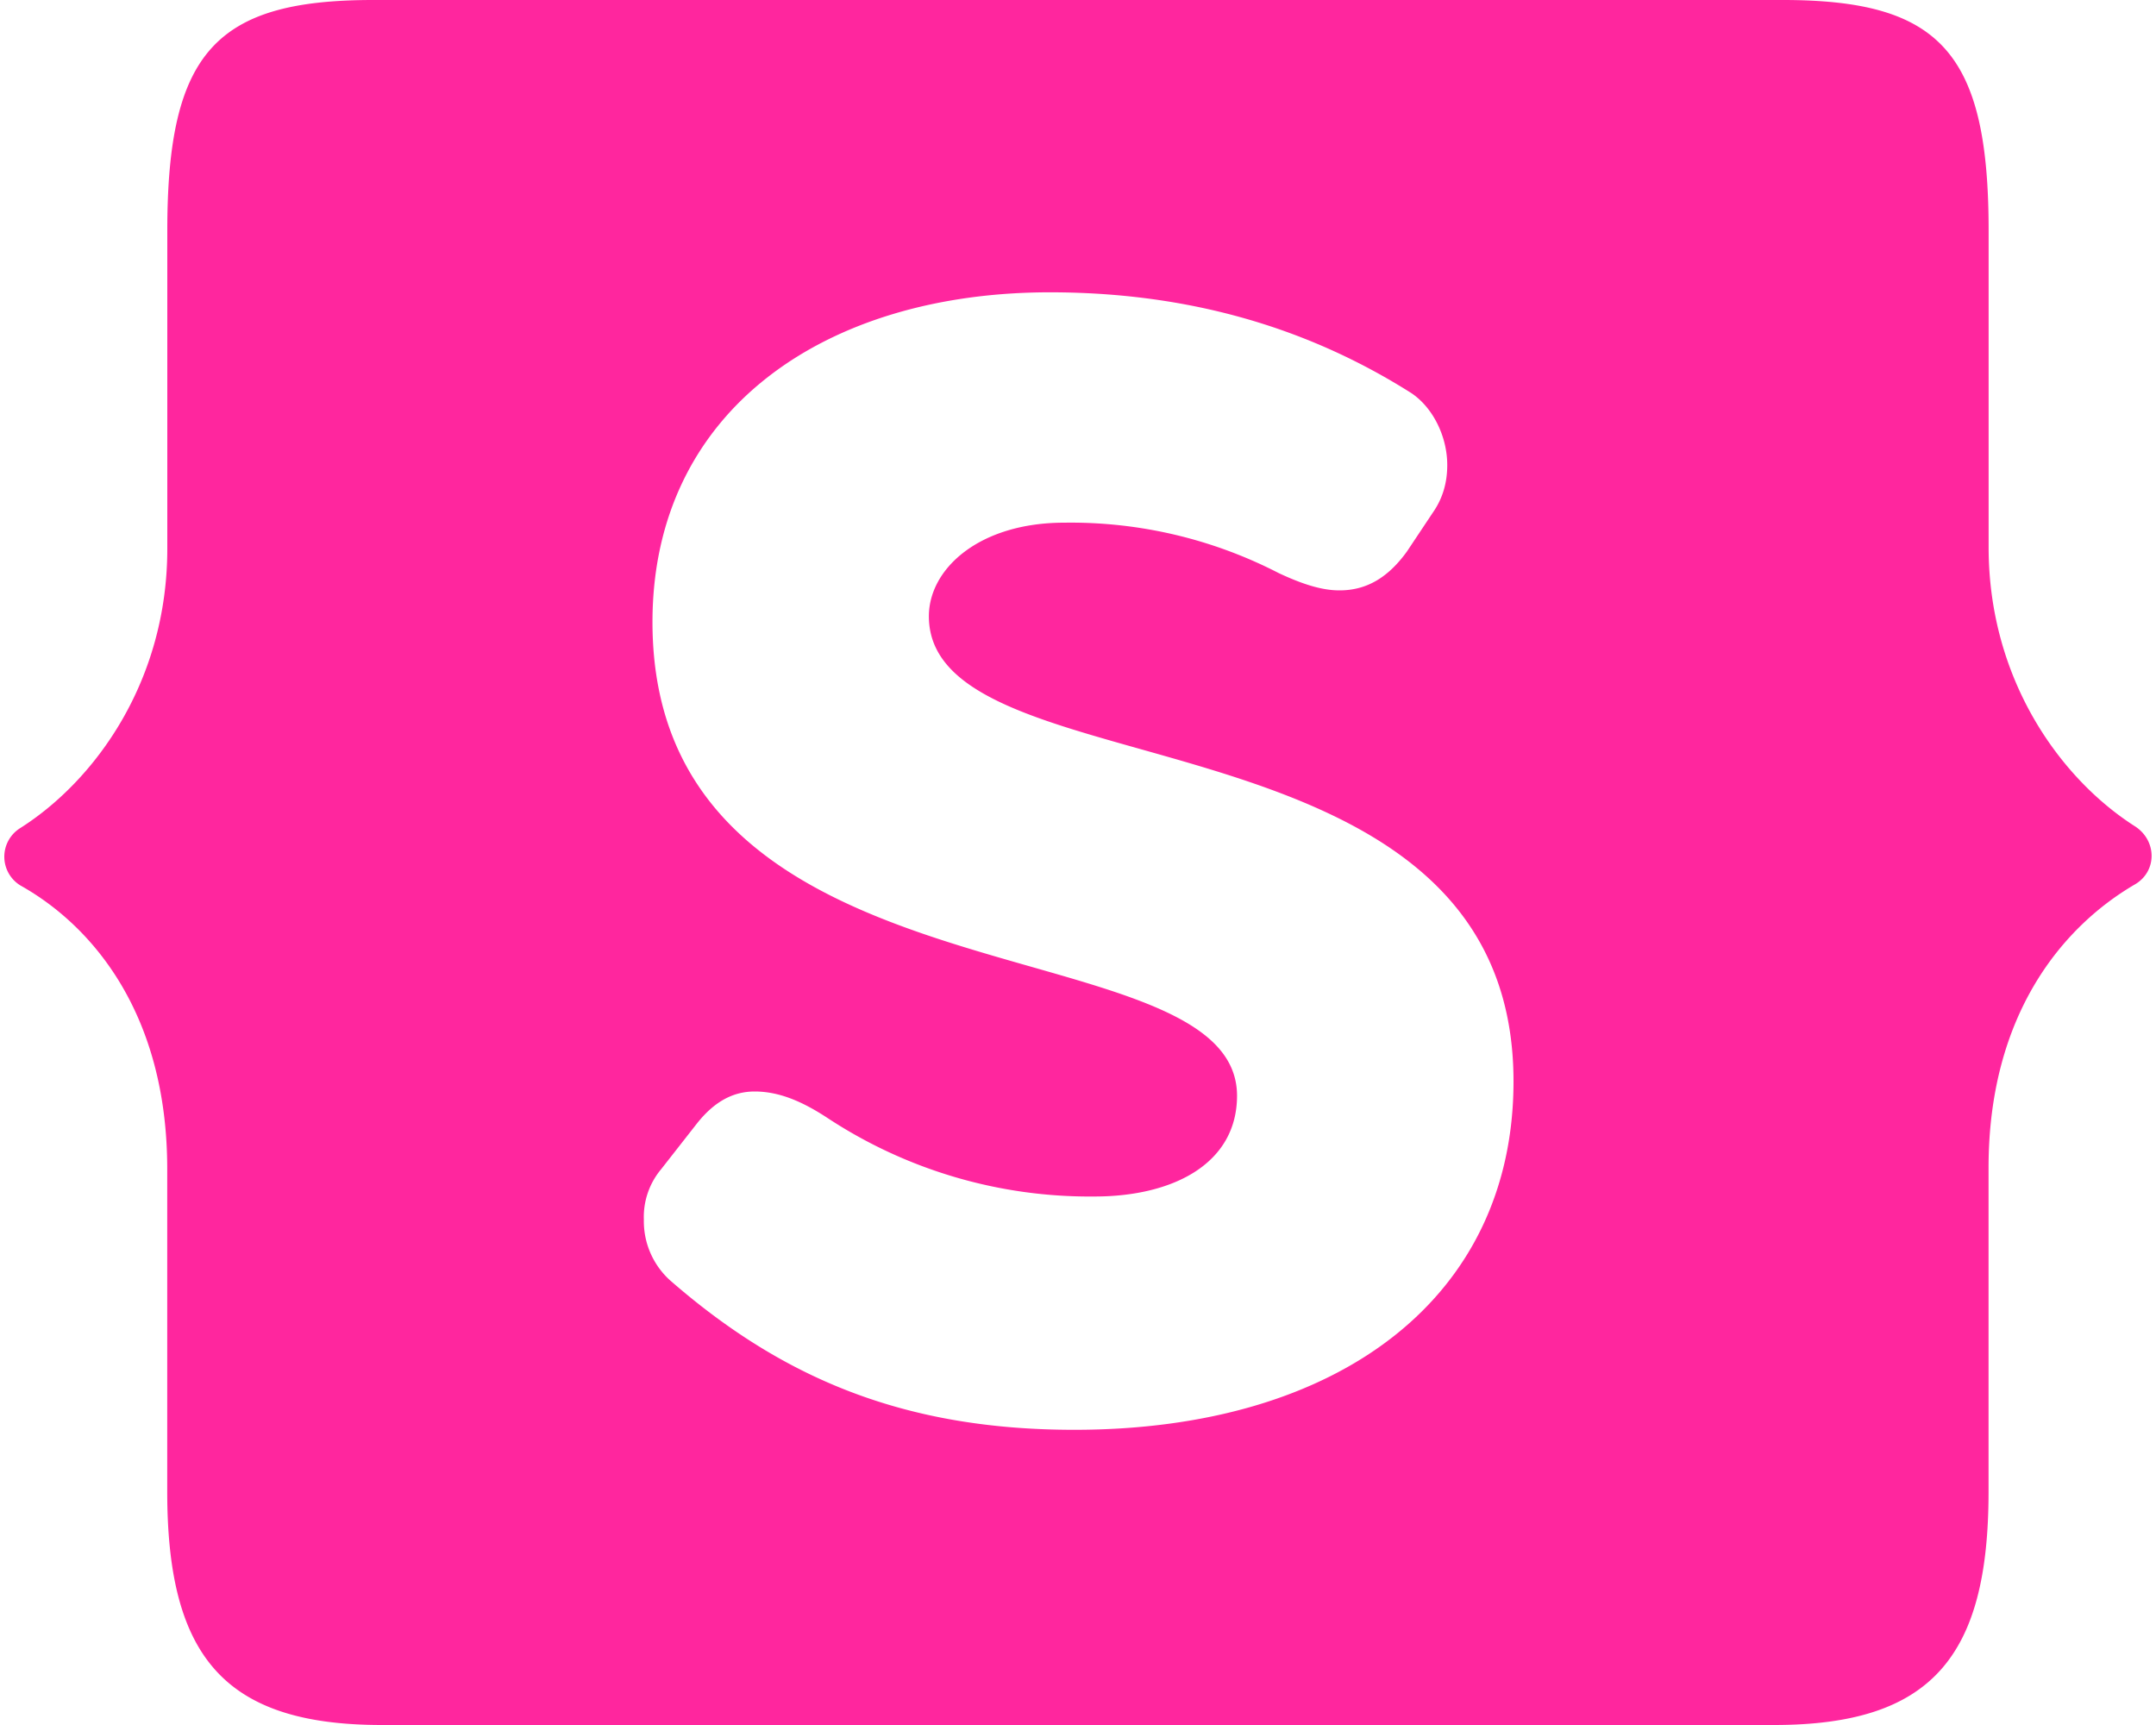 <svg fill="#FF269E" role="img" viewBox="0 0 30 24" xmlns="http://www.w3.org/2000/svg"><title>Statamic</title><path d="M24.685 24c2.184 0 2.985-0.941 2.985-3.246v-4.506c0-2.144 1.042-3.366 2.043-3.947 0.301-0.181 0.301-0.601 0-0.801-1.041-0.661-2.042-2.044-2.042-3.887v-4.407c0-2.485-0.682-3.206-2.865-3.206H5.193c-2.184 0-2.865 0.722-2.865 3.206v4.427c0 1.843-1.002 3.224-2.043 3.886a0.469 0.469 0 0 0 0 0.801c1.001 0.561 2.042 1.784 2.042 3.946v4.488c0 2.303 0.803 3.246 2.986 3.246z m-9.736-4.107c-2.344 0-4.046-0.701-5.629-2.083a1.109 1.109 0 0 1-0.361-0.841 1.033 1.033 0 0 1 0.24-0.701l0.502-0.641c0.24-0.301 0.5-0.441 0.8-0.441 0.341 0 0.661 0.139 1.002 0.361a6.637 6.637 0 0 0 3.726 1.1c1.102 0 1.983-0.461 1.984-1.401 0-2.444-8.133-1.102-8.134-6.591 0-2.946 2.403-4.588 5.529-4.588 2.204 0 3.827 0.641 5.03 1.402 0.299 0.2 0.5 0.601 0.5 1.002 0 0.24-0.061 0.461-0.2 0.66l-0.361 0.542c-0.261 0.361-0.56 0.542-0.941 0.541-0.261 0-0.542-0.1-0.842-0.24a6.312 6.312 0 0 0-2.985-0.702c-1.183 0-1.884 0.641-1.884 1.302 0 2.505 8.134 1.143 8.135 6.471 0 3.005-2.424 4.848-6.111 4.848z"/></svg>